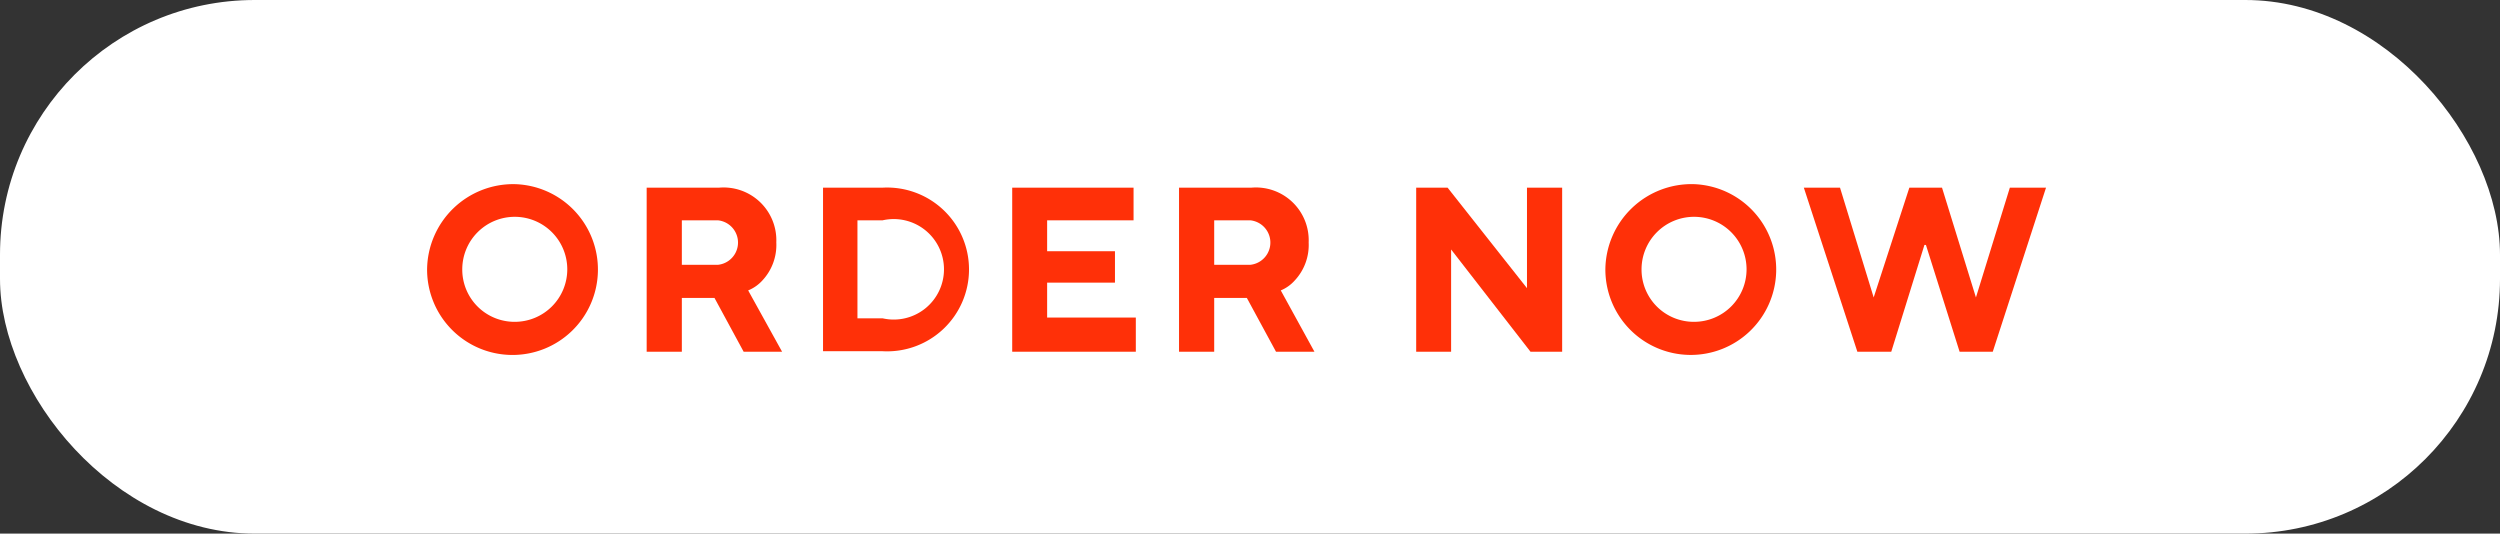 <svg xmlns="http://www.w3.org/2000/svg" viewBox="0 0 99.51 21.24"><rect x="0" y="0" width="99.51" height="21.24" fill="#333333" stroke="none"/><defs><style>.cls-1{fill:#fff;}.cls-2{fill:#ff3008;}</style></defs><g id="Layer_2" data-name="Layer 2"><g id="Layer_2-2" data-name="Layer 2"><rect class="cls-1" width="99.51" height="21.24" rx="10.14"/><path class="cls-2" d="M20.49,7.33A3.4,3.4,0,1,1,17,10.72,3.43,3.43,0,0,1,20.49,7.33Zm0,5.48a2.09,2.09,0,1,0-2.09-2.09A2.08,2.08,0,0,0,20.49,12.81Z"/><path class="cls-2" d="M25.74,7.47h2.88A2.1,2.1,0,0,1,30.9,9.65a2.07,2.07,0,0,1-.56,1.52,1.57,1.57,0,0,1-.56.39L31.13,14H29.6l-1.16-2.14h-1.3V14h-1.4Zm2.84,3.07a.89.89,0,0,0,0-1.77H27.14v1.77Z"/><path class="cls-2" d="M32.76,7.47h2.37a3.26,3.26,0,1,1,0,6.51H32.76Zm2.37,5.2a2,2,0,1,0,0-3.9h-1v3.9Z"/><path class="cls-2" d="M40.29,7.47h4.83v1.3H41.68V10h2.7v1.25h-2.7v1.39h3.53V14H40.29Z"/><path class="cls-2" d="M46.93,7.47h2.88a2.1,2.1,0,0,1,2.28,2.18,2.07,2.07,0,0,1-.56,1.52,1.53,1.53,0,0,1-.55.39L52.32,14H50.79l-1.16-2.14h-1.3V14h-1.4Zm2.84,3.07a.89.89,0,0,0,0-1.77H48.33v1.77Z"/><path class="cls-2" d="M56.37,7.47h1.25l3.16,4v-4h1.4V14H60.92L57.76,9.93V14H56.37Z"/><path class="cls-2" d="M67.43,7.33a3.4,3.4,0,1,1-3.53,3.39A3.43,3.43,0,0,1,67.43,7.33Zm0,5.48a2.09,2.09,0,1,0-2.09-2.09A2.08,2.08,0,0,0,67.43,12.81Z"/><path class="cls-2" d="M71.8,7.47h1.44l1.34,4.37h0L76,7.47h1.3l1.35,4.37h0L80,7.47h1.44L79.32,14H78L76.66,9.75H76.6L75.28,14H73.93Z"/></g></g></svg>